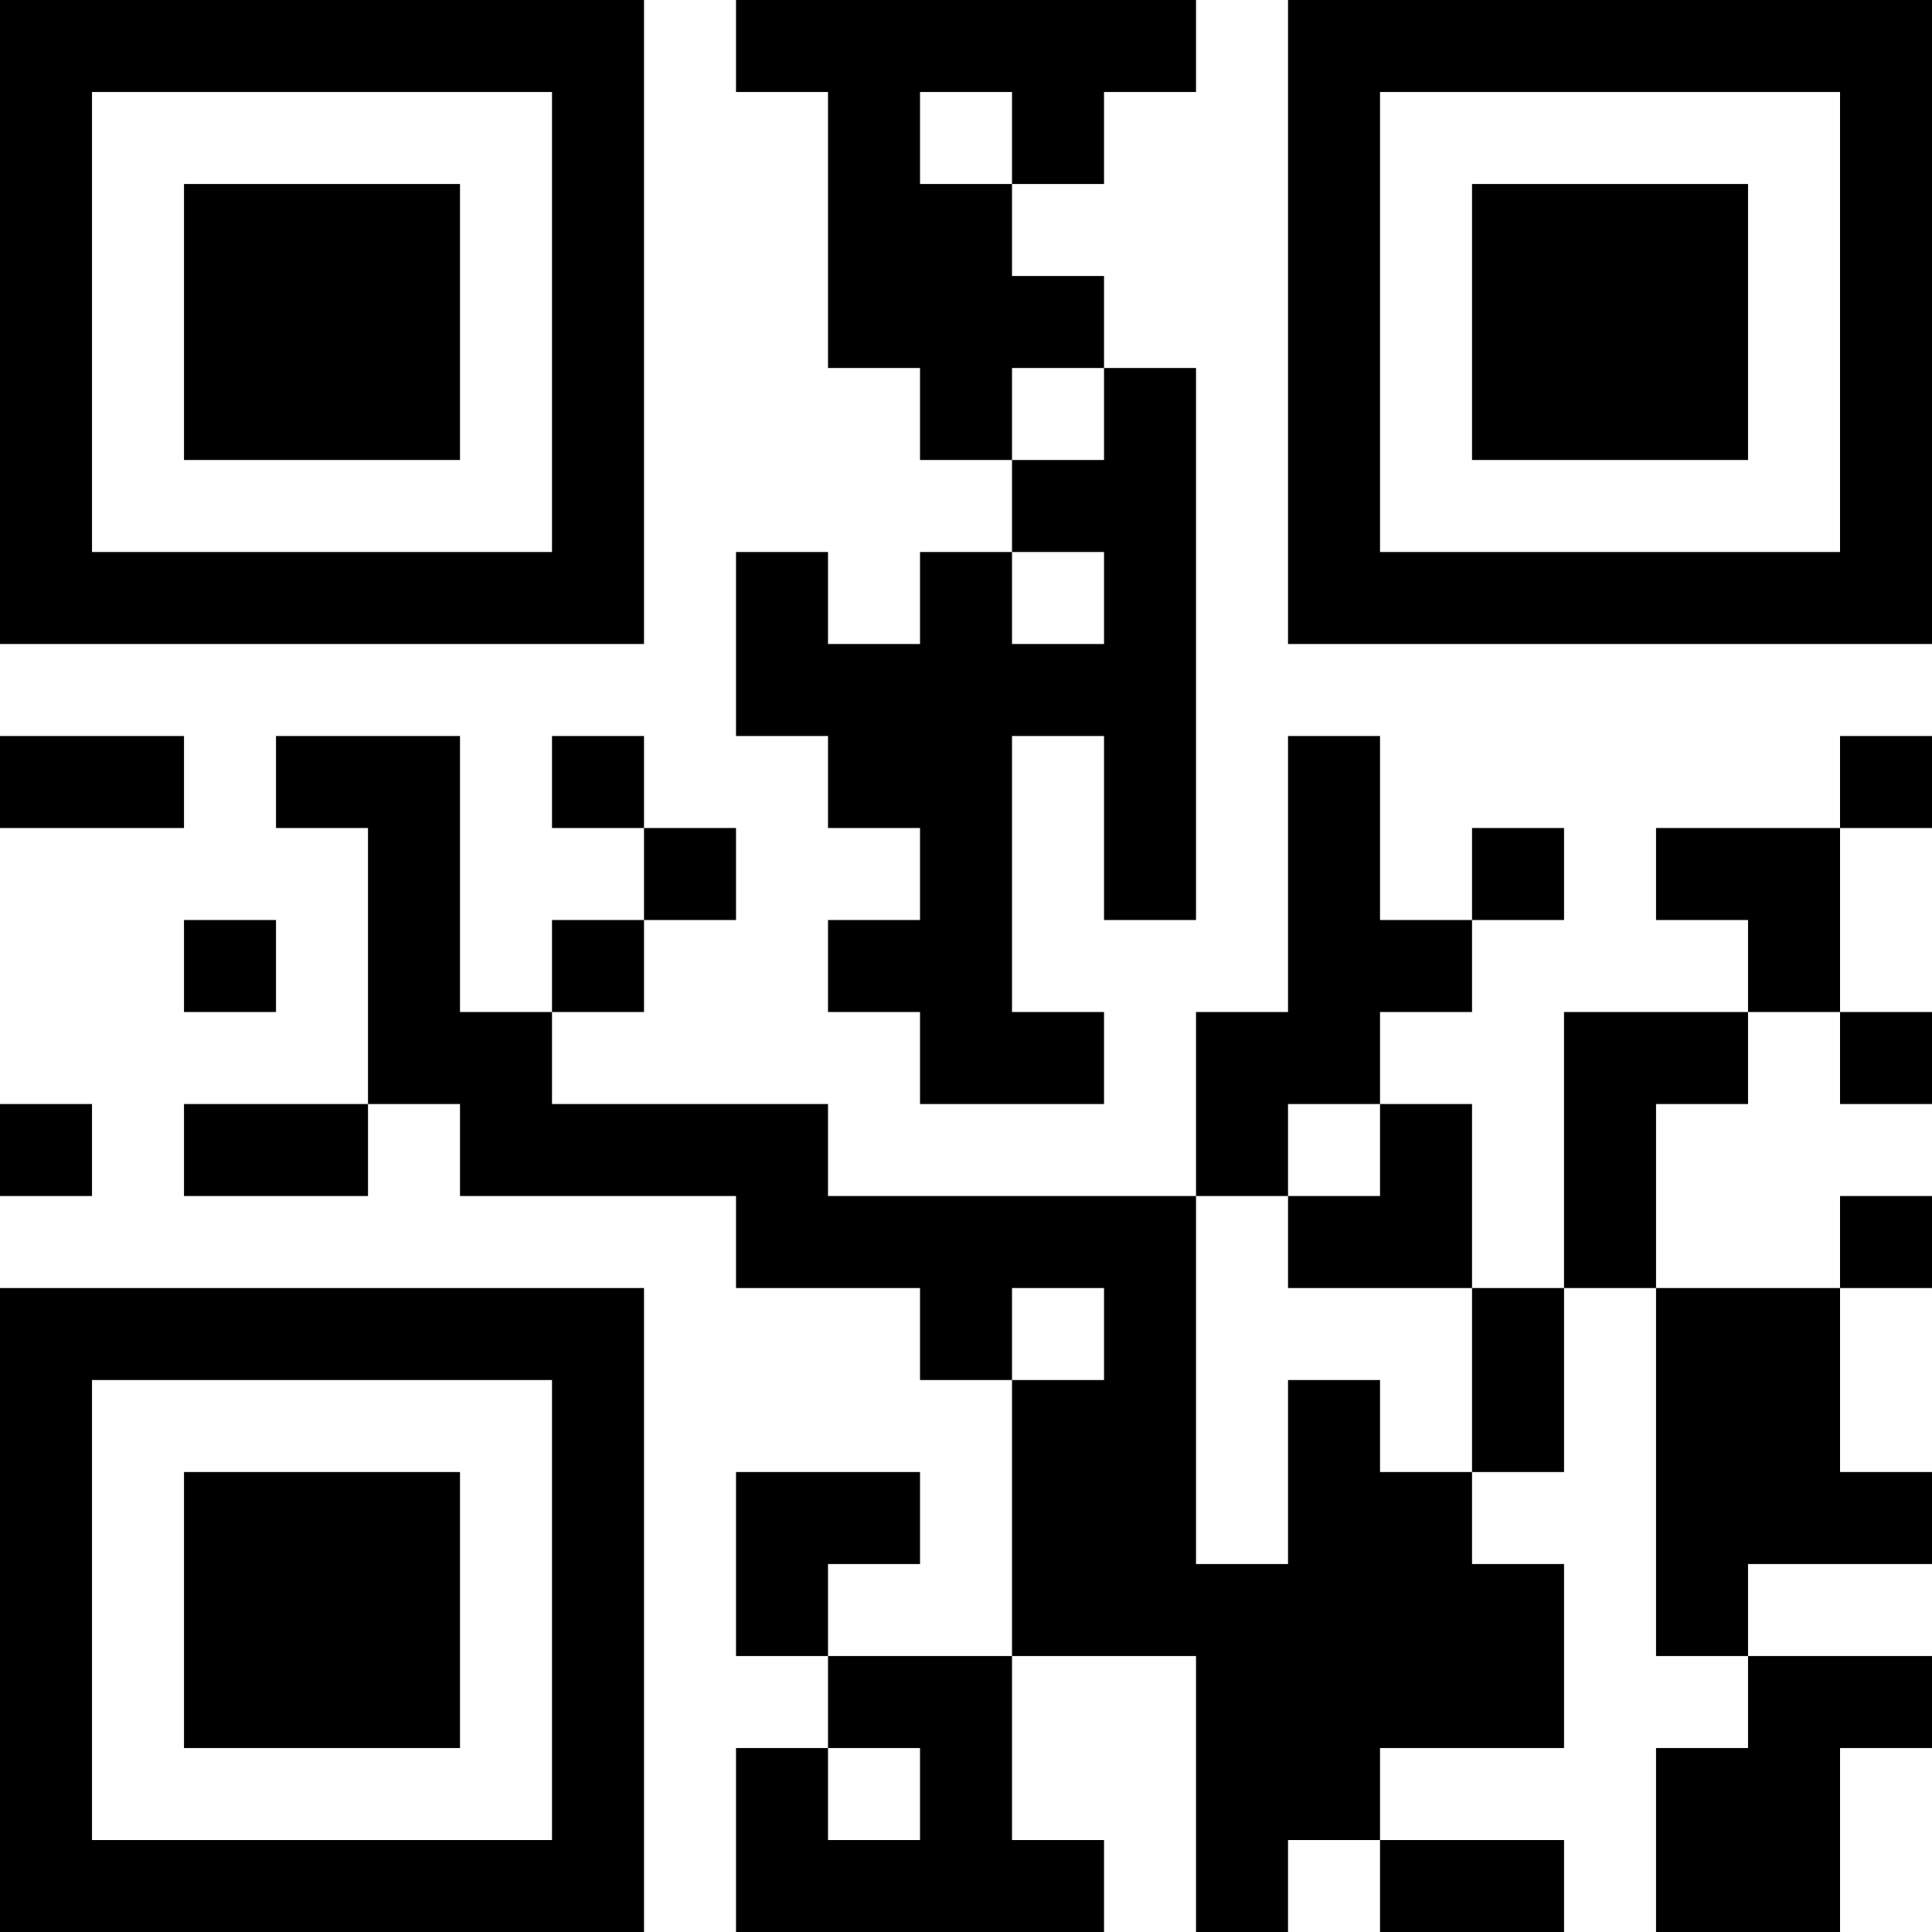 <?xml version="1.0" encoding="UTF-8"?>
<svg xmlns="http://www.w3.org/2000/svg" version="1.1" width="200" height="200" viewBox="0 0 200 200"><rect x="0" y="0" width="200" height="200" fill="#ffffff"/><g transform="scale(9.524)"><g transform="translate(0,0)"><path fill-rule="evenodd" d="M8 0L8 1L9 1L9 4L10 4L10 5L11 5L11 6L10 6L10 7L9 7L9 6L8 6L8 8L9 8L9 9L10 9L10 10L9 10L9 11L10 11L10 12L12 12L12 11L11 11L11 8L12 8L12 10L13 10L13 4L12 4L12 3L11 3L11 2L12 2L12 1L13 1L13 0ZM10 1L10 2L11 2L11 1ZM11 4L11 5L12 5L12 4ZM11 6L11 7L12 7L12 6ZM0 8L0 9L2 9L2 8ZM3 8L3 9L4 9L4 12L2 12L2 13L4 13L4 12L5 12L5 13L8 13L8 14L10 14L10 15L11 15L11 18L9 18L9 17L10 17L10 16L8 16L8 18L9 18L9 19L8 19L8 21L12 21L12 20L11 20L11 18L13 18L13 21L14 21L14 20L15 20L15 21L17 21L17 20L15 20L15 19L17 19L17 17L16 17L16 16L17 16L17 14L18 14L18 18L19 18L19 19L18 19L18 21L20 21L20 19L21 19L21 18L19 18L19 17L21 17L21 16L20 16L20 14L21 14L21 13L20 13L20 14L18 14L18 12L19 12L19 11L20 11L20 12L21 12L21 11L20 11L20 9L21 9L21 8L20 8L20 9L18 9L18 10L19 10L19 11L17 11L17 14L16 14L16 12L15 12L15 11L16 11L16 10L17 10L17 9L16 9L16 10L15 10L15 8L14 8L14 11L13 11L13 13L9 13L9 12L6 12L6 11L7 11L7 10L8 10L8 9L7 9L7 8L6 8L6 9L7 9L7 10L6 10L6 11L5 11L5 8ZM2 10L2 11L3 11L3 10ZM0 12L0 13L1 13L1 12ZM14 12L14 13L13 13L13 17L14 17L14 15L15 15L15 16L16 16L16 14L14 14L14 13L15 13L15 12ZM11 14L11 15L12 15L12 14ZM9 19L9 20L10 20L10 19ZM0 0L0 7L7 7L7 0ZM1 1L1 6L6 6L6 1ZM2 2L2 5L5 5L5 2ZM14 0L14 7L21 7L21 0ZM15 1L15 6L20 6L20 1ZM16 2L16 5L19 5L19 2ZM0 14L0 21L7 21L7 14ZM1 15L1 20L6 20L6 15ZM2 16L2 19L5 19L5 16Z" fill="#000000"/></g></g></svg>
